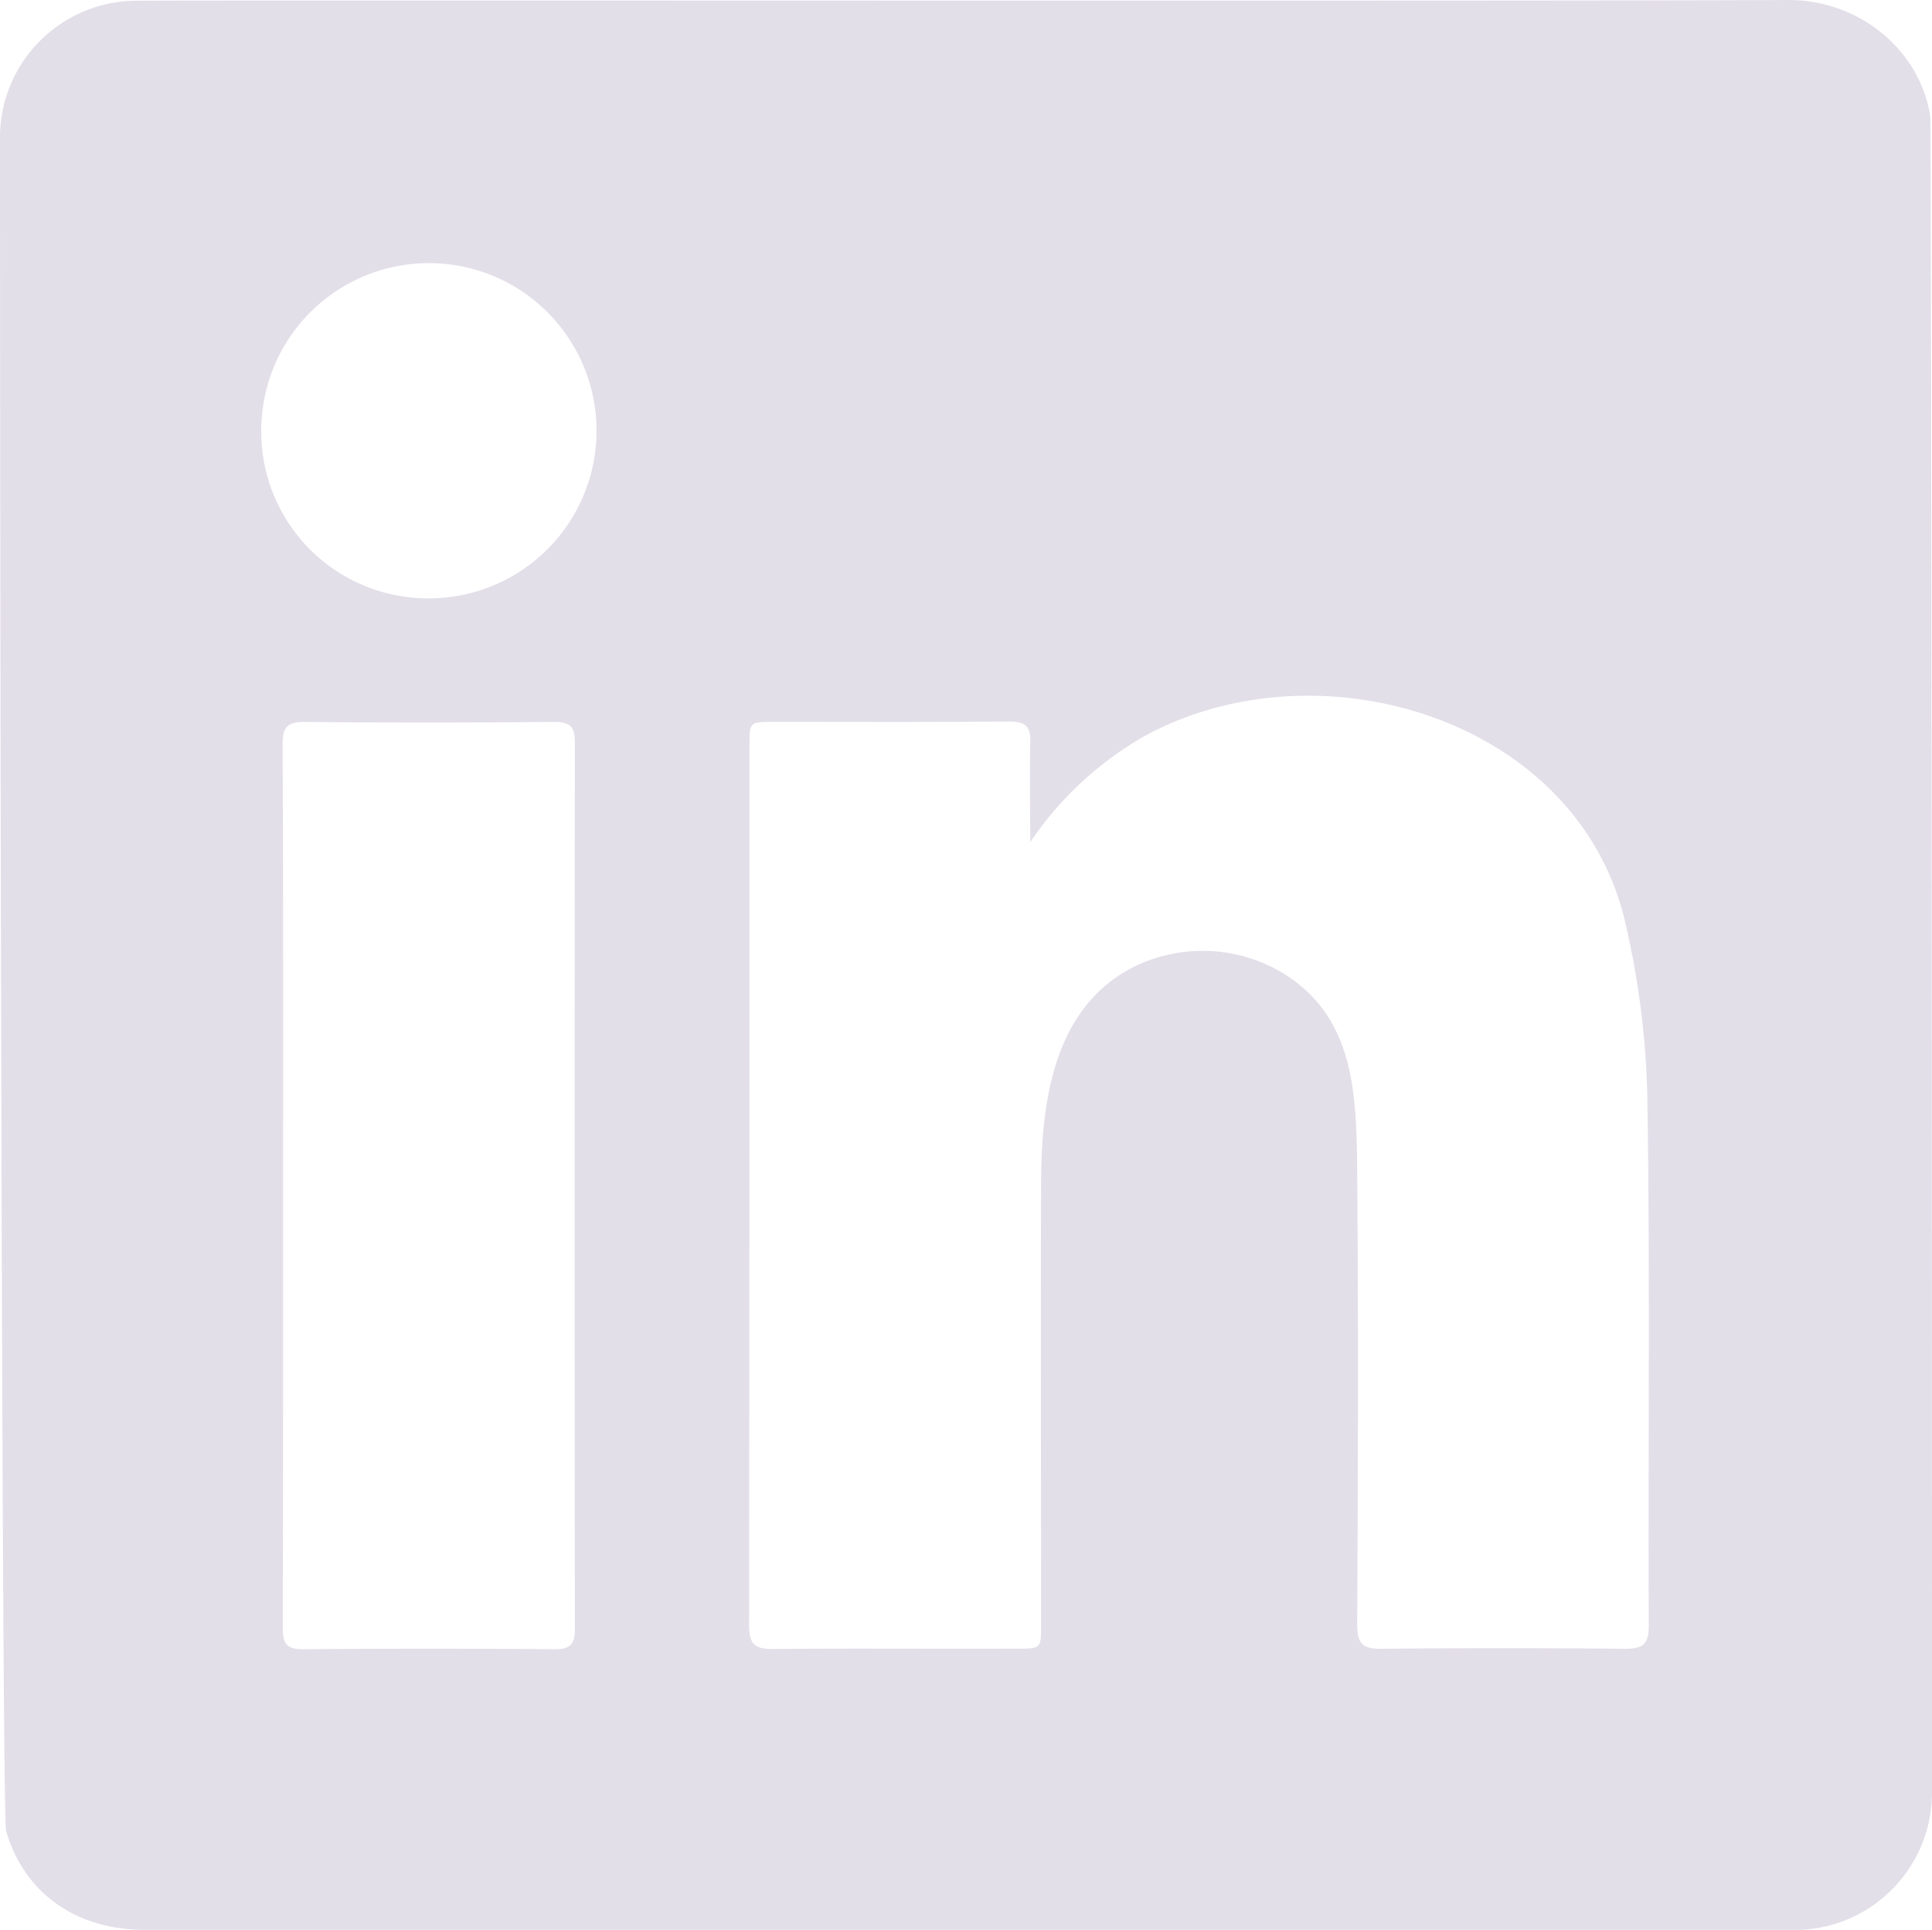 <svg id="Layer_1" data-name="Layer 1" xmlns="http://www.w3.org/2000/svg" viewBox="0 0 287.31 287.09"><defs><style>.cls-1{fill:#e3dfe9;}</style></defs><path class="cls-1" d="M265.93,0c10.88,0,19.66,7.72,21.12,17.28.16,1.06.27,167.35.26,249.42a20.44,20.44,0,0,1-19.5,20.36c-.72,0-164.91,0-246.29,0-10.22,0-17.94-5.48-20.62-14.74C.33,270.41,0,102.68,0,20.88A20.34,20.34,0,0,1,20.45.11C30.31,0,225.16.2,265.93,0ZM153.21,125.27c0-4.93-.11-9.85,0-14.77.09-2.5-.76-3.2-3.22-3.18-11.65.12-23.3.05-34.95.06-3.56,0-3.58,0-3.58,3.51q0,65.45-.06,130.89c0,2.75.85,3.53,3.53,3.5,12.09-.11,24.19,0,36.29-.05,3.59,0,3.6,0,3.6-3.53,0-21.95-.06-43.9,0-65.85.06-12,1.82-25.91,13.72-32a23.18,23.18,0,0,1,22.29.92c10.68,6.6,10.86,18,11,29.21.19,22.58.12,45.15,0,67.73,0,2.7.82,3.57,3.53,3.54q18.15-.18,36.3,0c2.61,0,3.54-.63,3.53-3.45-.11-26.16.2-52.32-.21-78.47a126.45,126.45,0,0,0-3.26-26c-6.94-30.3-45.28-41.93-71.22-28A50.77,50.77,0,0,0,153.21,125.27Zm-111.11,51c0,21.94,0,43.89-.05,65.83,0,2.23.47,3.23,2.93,3.21q18.81-.14,37.63,0c2.25,0,2.88-.85,2.88-3q-.08-66,0-131.92c0-2.42-.83-3-3.12-3-12.36.1-24.72.12-37.08,0-2.67,0-3.27.85-3.26,3.37C42.13,132.53,42.1,154.38,42.1,176.23ZM63.73,89A24.93,24.93,0,1,0,38.85,64.15,24.79,24.79,0,0,0,63.73,89Z"/></svg>